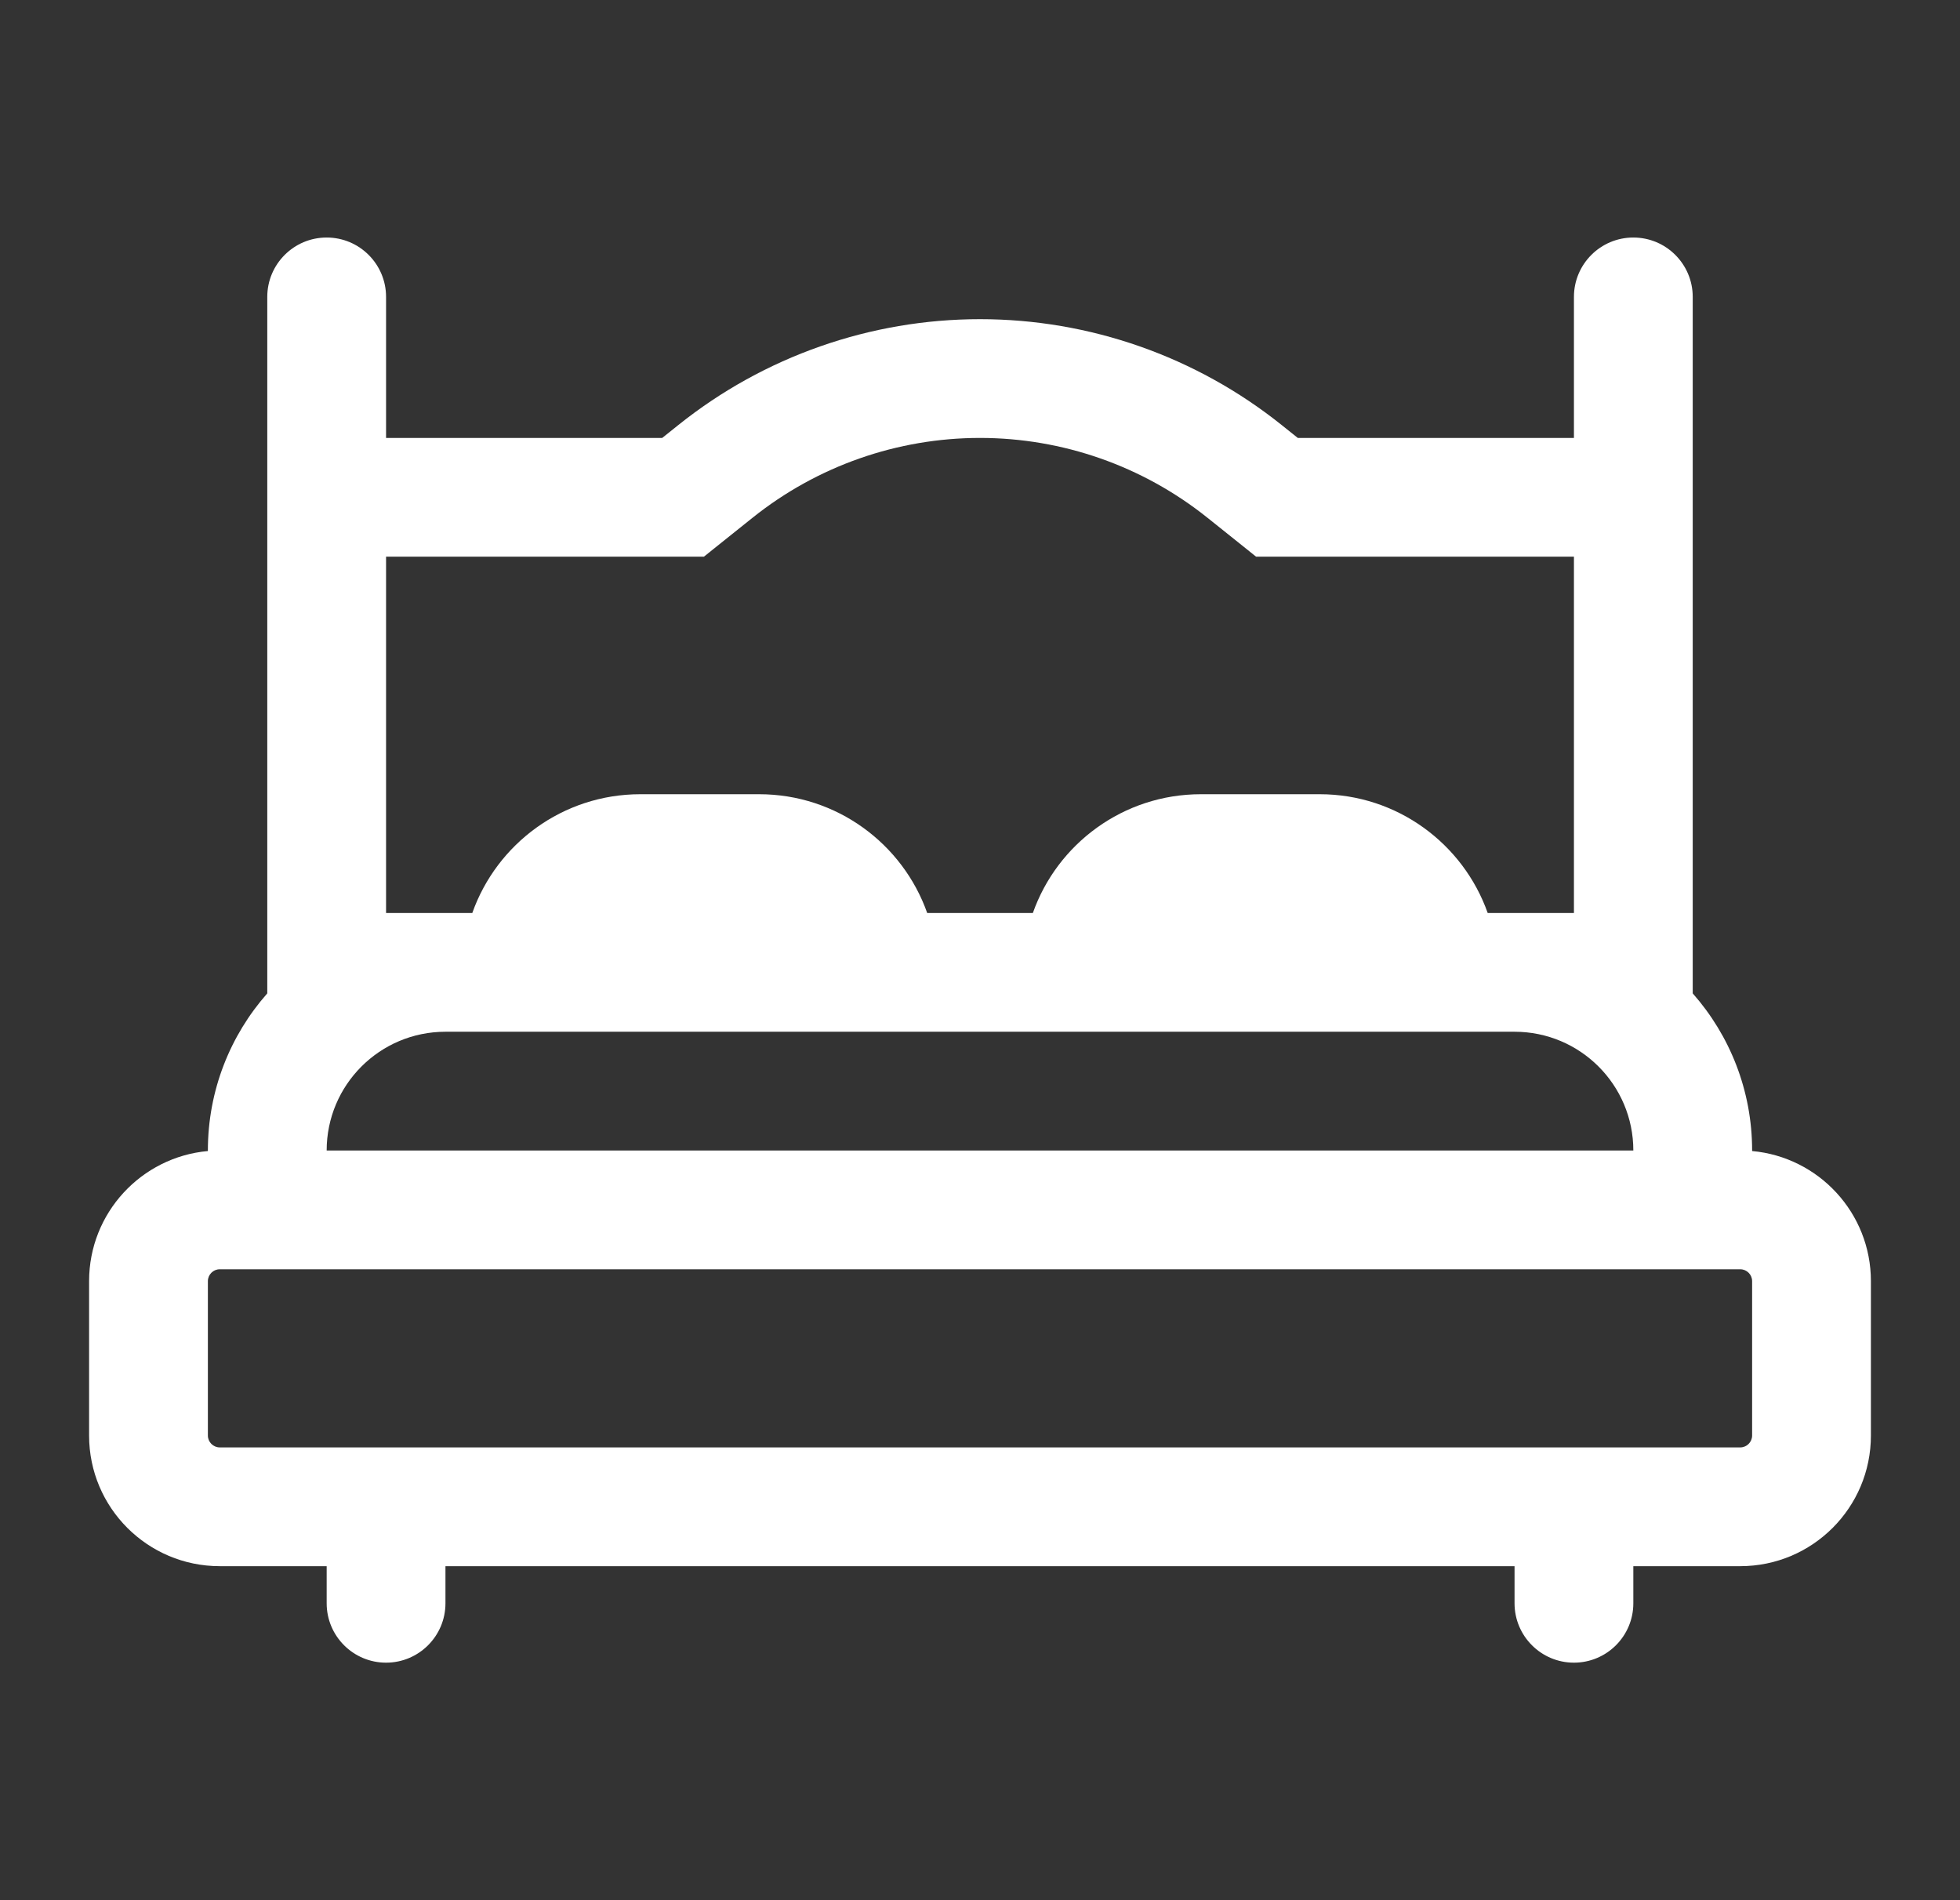 <svg width="33" height="32" viewBox="0 0 33 32" fill="none" xmlns="http://www.w3.org/2000/svg">
<rect x="0" y="0" width="33" height="32" fill="#333333" stroke="none"/>
<path fill-rule="evenodd" clip-rule="evenodd" d="M5.5 4C6.052 4 6.5 4.448 6.5 5V7.375H11.149L11.423 7.156C12.864 6.003 14.655 5.375 16.5 5.375C18.345 5.375 20.136 6.003 21.577 7.156L21.851 7.375H26.5V5C26.5 4.448 26.948 4 27.5 4C28.052 4 28.5 4.448 28.5 5V7.375V9.625V16.729C29.122 17.434 29.5 18.361 29.5 19.375V19.384C30.621 19.485 31.5 20.427 31.5 21.575V24.175C31.5 25.39 30.515 26.375 29.3 26.375H27.5V27C27.5 27.552 27.052 28 26.5 28C25.948 28 25.5 27.552 25.5 27V26.375H7.5V27C7.5 27.552 7.052 28 6.5 28C5.948 28 5.5 27.552 5.5 27V26.375H3.7C2.485 26.375 1.5 25.39 1.5 24.175V21.575C1.5 20.427 2.379 19.485 3.5 19.384V19.375C3.5 18.361 3.878 17.434 4.5 16.729V9.625V7.375V5C4.5 4.448 4.948 4 5.5 4ZM26.5 9.625V9.375H21.149L20.328 8.718C19.241 7.848 17.891 7.375 16.5 7.375C15.109 7.375 13.759 7.848 12.672 8.718L11.851 9.375H6.5V9.625V15.375H7.5H7.952C8.364 14.21 9.475 13.375 10.781 13.375H12.781C14.088 13.375 15.199 14.21 15.611 15.375H17.39C17.801 14.21 18.913 13.375 20.219 13.375H22.219C23.525 13.375 24.636 14.21 25.048 15.375H25.5H26.5V9.625ZM29.3 24.375H26.5H6.5H3.7C3.59 24.375 3.5 24.285 3.5 24.175V21.575C3.5 21.465 3.59 21.375 3.7 21.375H29.3C29.41 21.375 29.5 21.465 29.5 21.575V24.175C29.5 24.285 29.41 24.375 29.3 24.375ZM27.5 19.375C27.5 18.27 26.605 17.375 25.5 17.375H24.219H18.219H14.781H8.781H7.5C6.395 17.375 5.5 18.27 5.5 19.375H27.5Z" fill="white"/>
</svg>
